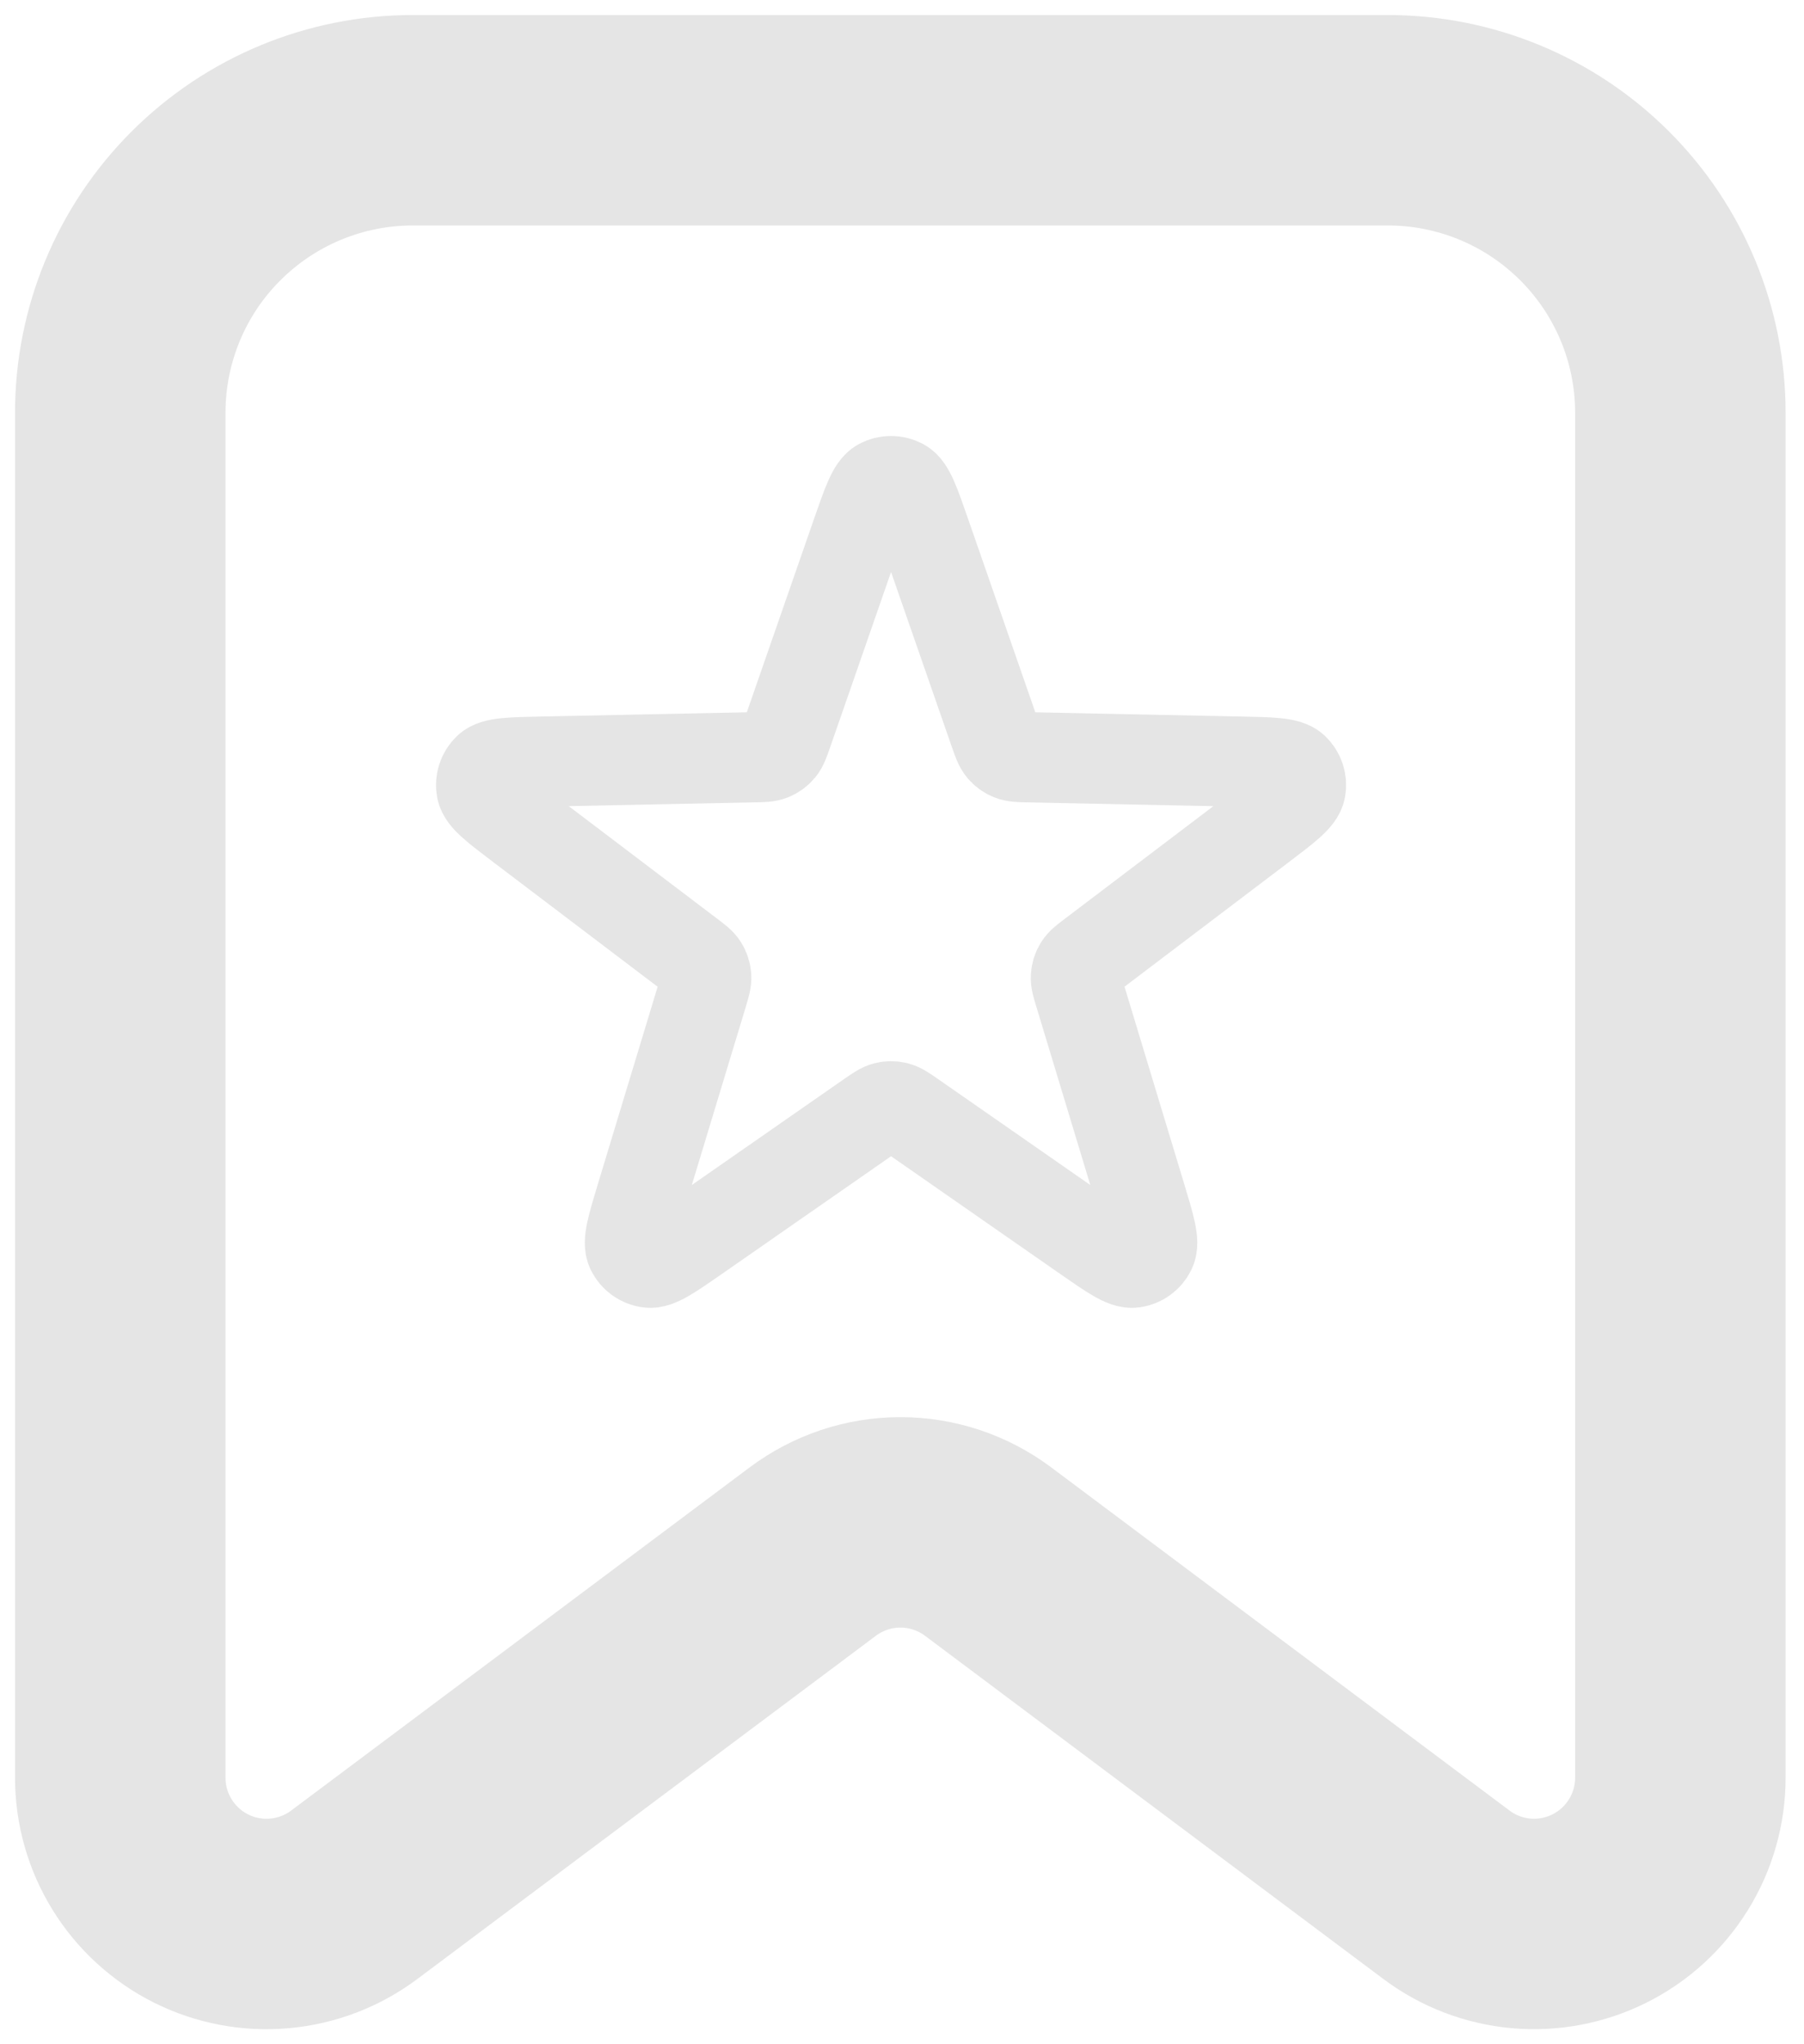 <svg width="30" height="34" viewBox="0 0 30 34" fill="none" xmlns="http://www.w3.org/2000/svg">
<path d="M13.516 25.806L5.89 31.515C5.529 31.785 5.099 31.95 4.649 31.99C4.2 32.031 3.748 31.945 3.344 31.743C2.94 31.541 2.601 31.23 2.363 30.846C2.126 30.462 2 30.02 2 29.568V6.864C2 5.574 2.512 4.337 3.425 3.425C4.337 2.513 5.574 2 6.864 2H23.08C24.37 2 25.607 2.513 26.519 3.425C27.431 4.337 27.944 5.574 27.944 6.864V29.567C27.944 30.019 27.818 30.462 27.58 30.846C27.343 31.23 27.003 31.54 26.6 31.742C26.196 31.944 25.744 32.03 25.294 31.99C24.845 31.949 24.415 31.785 24.054 31.514L16.432 25.806C16.011 25.491 15.5 25.32 14.974 25.32C14.448 25.32 13.937 25.491 13.516 25.806Z" stroke="#E5E5E5" stroke-width="3.5" stroke-linecap="round" stroke-linejoin="round"/>
<path d="M14.248 8.869C14.423 8.367 14.51 8.116 14.639 8.046C14.751 7.986 14.885 7.986 14.997 8.046C15.126 8.116 15.213 8.367 15.388 8.869L16.542 12.19C16.592 12.333 16.617 12.404 16.662 12.457C16.701 12.505 16.752 12.541 16.809 12.564C16.873 12.59 16.949 12.592 17.1 12.595L20.615 12.667C21.146 12.678 21.412 12.683 21.518 12.784C21.61 12.872 21.652 13 21.629 13.125C21.603 13.269 21.391 13.43 20.967 13.751L18.166 15.875C18.045 15.966 17.985 16.012 17.948 16.071C17.915 16.123 17.896 16.182 17.892 16.244C17.887 16.313 17.909 16.386 17.953 16.53L18.971 19.895C19.125 20.404 19.202 20.659 19.138 20.791C19.083 20.905 18.974 20.984 18.849 21.001C18.703 21.021 18.485 20.869 18.048 20.565L15.163 18.557C15.039 18.471 14.976 18.428 14.909 18.411C14.849 18.396 14.787 18.396 14.727 18.411C14.66 18.428 14.598 18.471 14.473 18.557L11.588 20.565C11.151 20.869 10.933 21.021 10.788 21.001C10.662 20.984 10.553 20.905 10.498 20.791C10.434 20.659 10.511 20.404 10.665 19.895L11.684 16.53C11.727 16.386 11.749 16.313 11.744 16.244C11.74 16.182 11.721 16.123 11.688 16.071C11.651 16.012 11.591 15.966 11.47 15.875L8.669 13.751C8.245 13.43 8.033 13.269 8.007 13.125C7.984 13 8.026 12.872 8.118 12.784C8.224 12.683 8.49 12.678 9.021 12.667L12.536 12.595C12.688 12.592 12.763 12.59 12.828 12.564C12.884 12.541 12.935 12.505 12.975 12.457C13.019 12.404 13.044 12.333 13.094 12.19L14.248 8.869Z" stroke="#E5E5E5" stroke-width="1.5" stroke-linecap="round" stroke-linejoin="round"/>
</svg>
